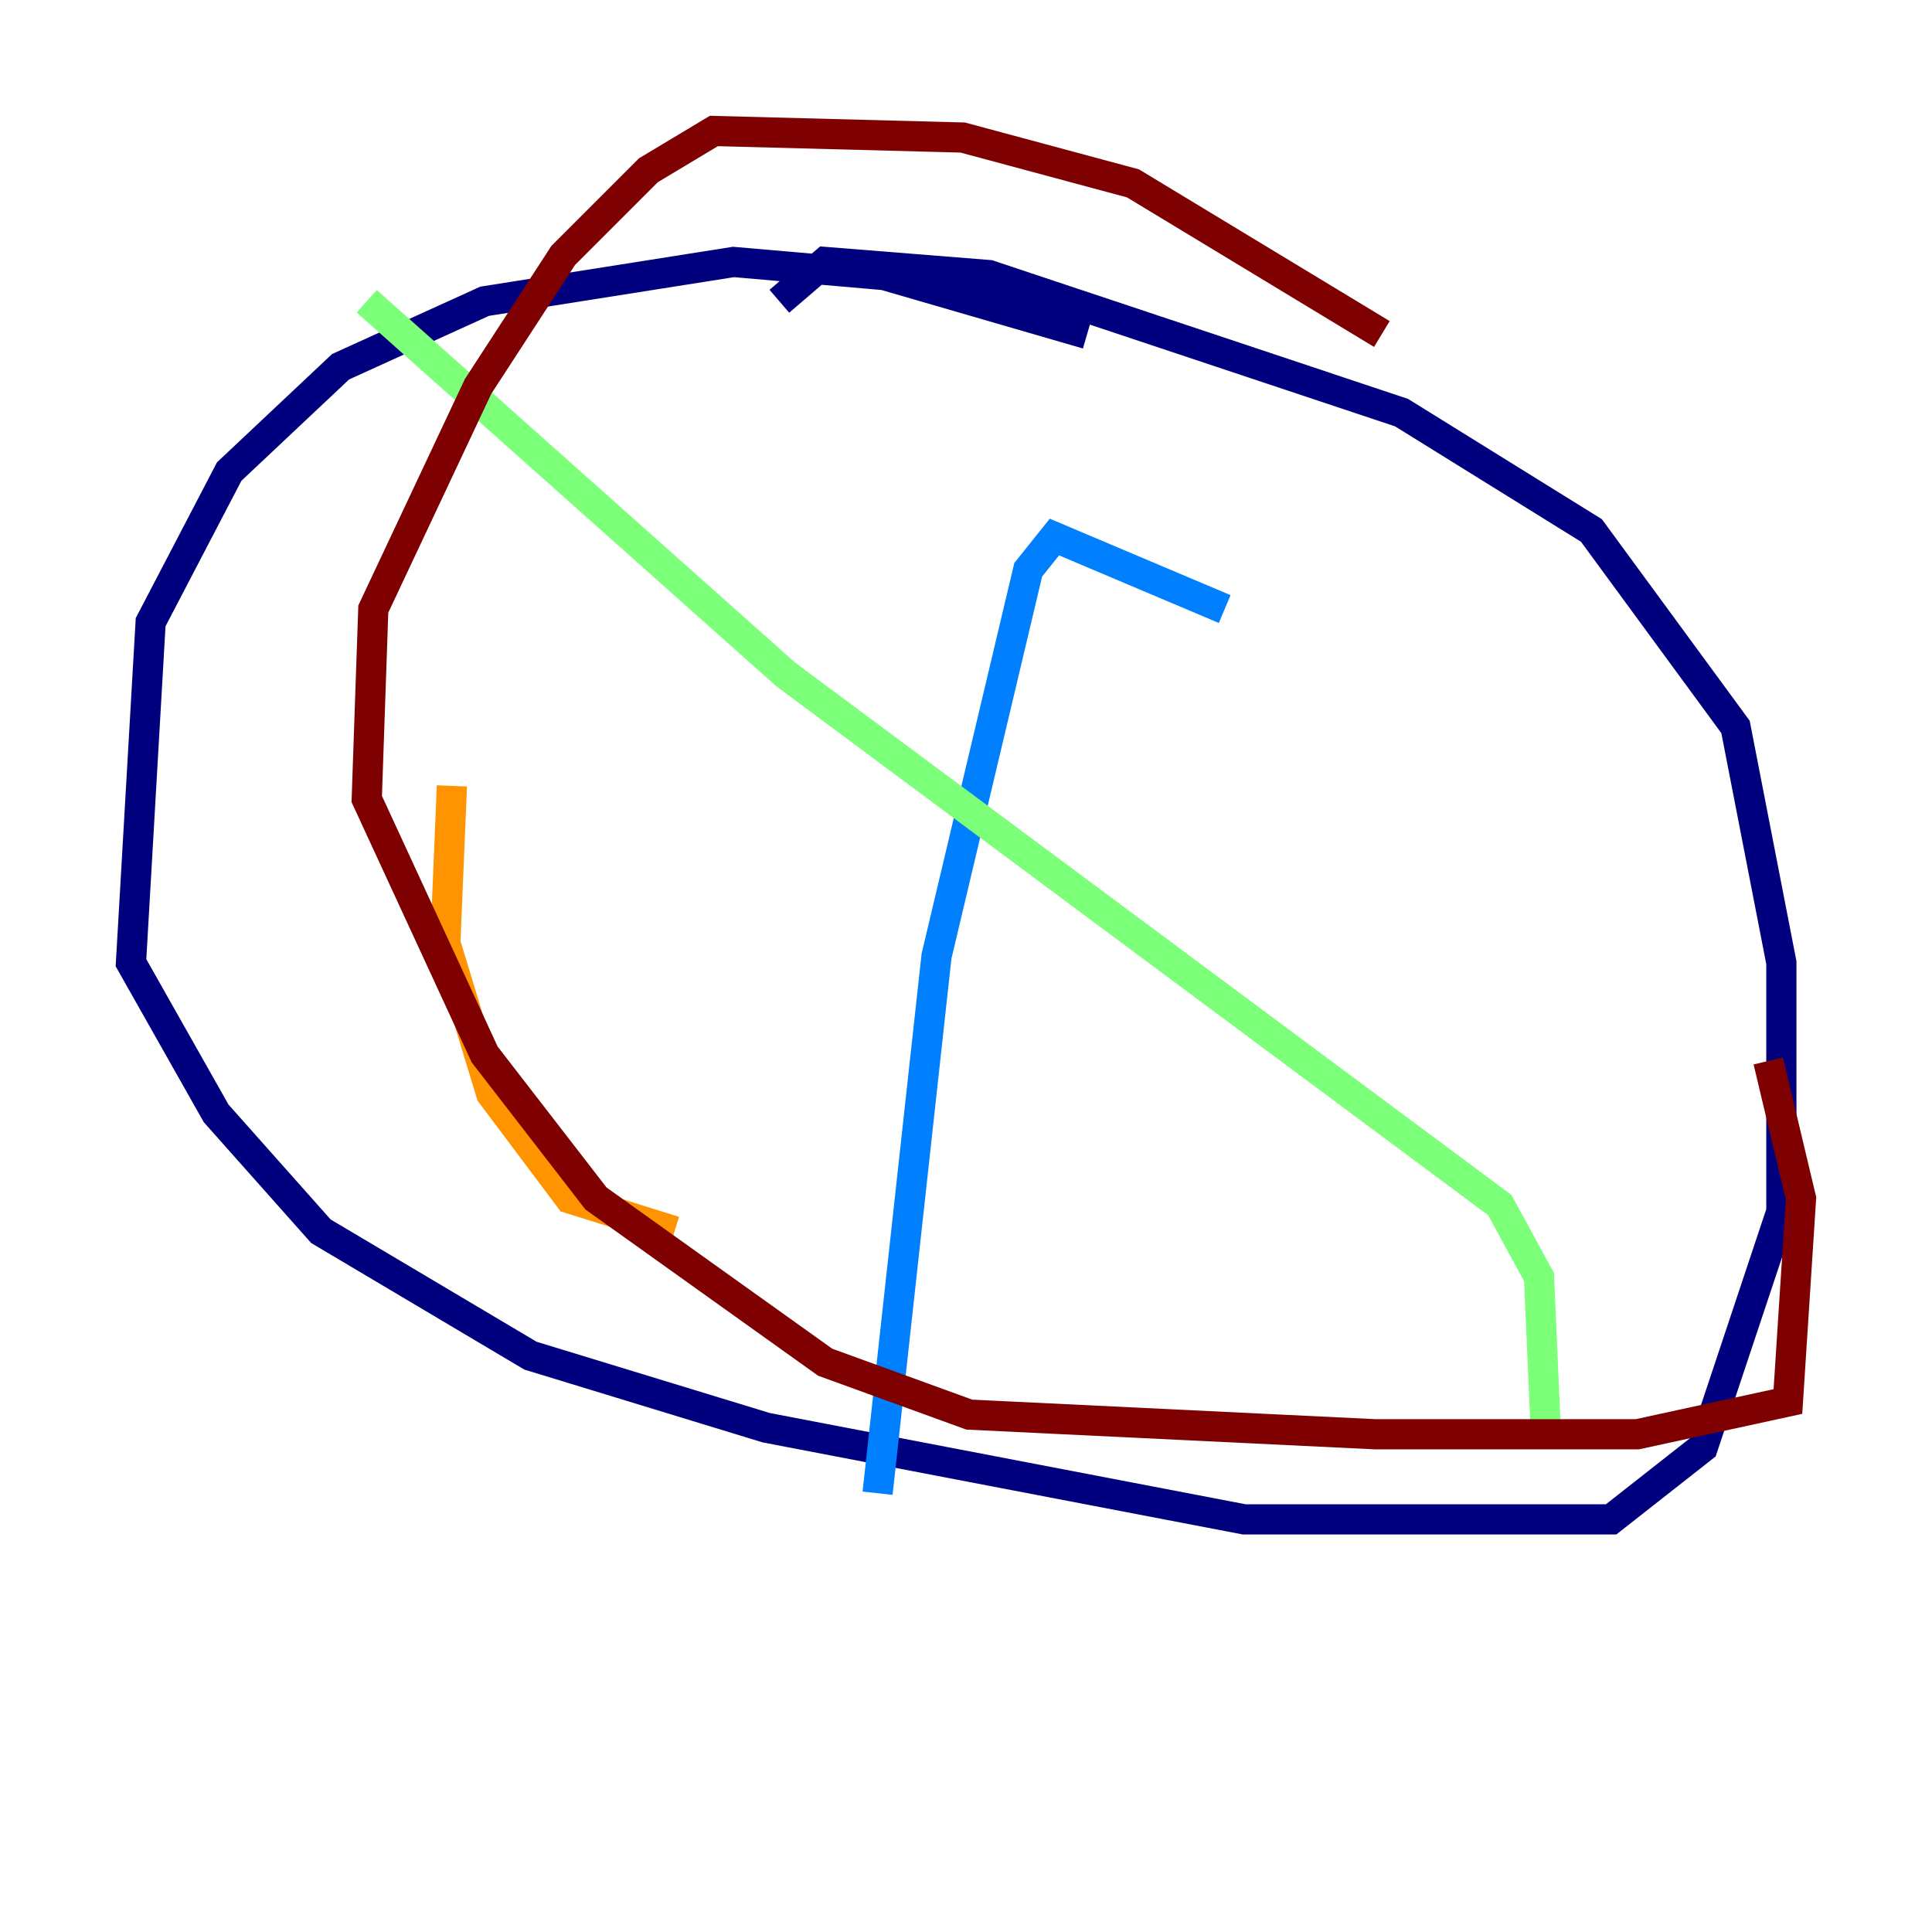 <?xml version="1.0" encoding="utf-8" ?>
<svg baseProfile="tiny" height="128" version="1.2" viewBox="0,0,128,128" width="128" xmlns="http://www.w3.org/2000/svg" xmlns:ev="http://www.w3.org/2001/xml-events" xmlns:xlink="http://www.w3.org/1999/xlink"><defs /><polyline fill="none" points="72.027,22.129 58.576,18.224 48.597,17.356 32.108,19.959 22.563,24.298 15.186,31.241 9.98,41.22 8.678,63.783 14.319,73.763 21.261,81.573 35.146,89.817 50.766,94.59 82.441,100.664 106.739,100.664 112.814,95.891 118.02,80.271 118.02,63.783 114.983,48.163 105.437,35.146 92.854,27.336 65.519,18.224 54.671,17.356 51.634,19.959" stroke="#00007f" stroke-width="2" /><polyline fill="none" points="81.139,40.352 69.858,35.58 68.122,37.749 62.047,63.349 58.142,98.929" stroke="#0080ff" stroke-width="2" /><polyline fill="none" points="24.298,19.959 52.068,44.691 99.363,79.837 101.966,84.61 102.4,94.59" stroke="#7cff79" stroke-width="2" /><polyline fill="none" points="29.939,52.068 29.505,62.481 32.542,72.461 37.749,79.403 44.691,81.573" stroke="#ff9400" stroke-width="2" /><polyline fill="none" points="91.552,22.129 75.064,12.149 63.783,9.112 47.295,8.678 42.956,11.281 37.315,16.922 31.675,25.6 24.732,40.352 24.298,52.936 32.108,69.858 39.485,79.403 54.671,90.251 64.217,93.722 91.119,95.024 108.475,95.024 118.454,92.854 119.322,79.403 117.153,70.291" stroke="#7f0000" stroke-width="2" /></svg>